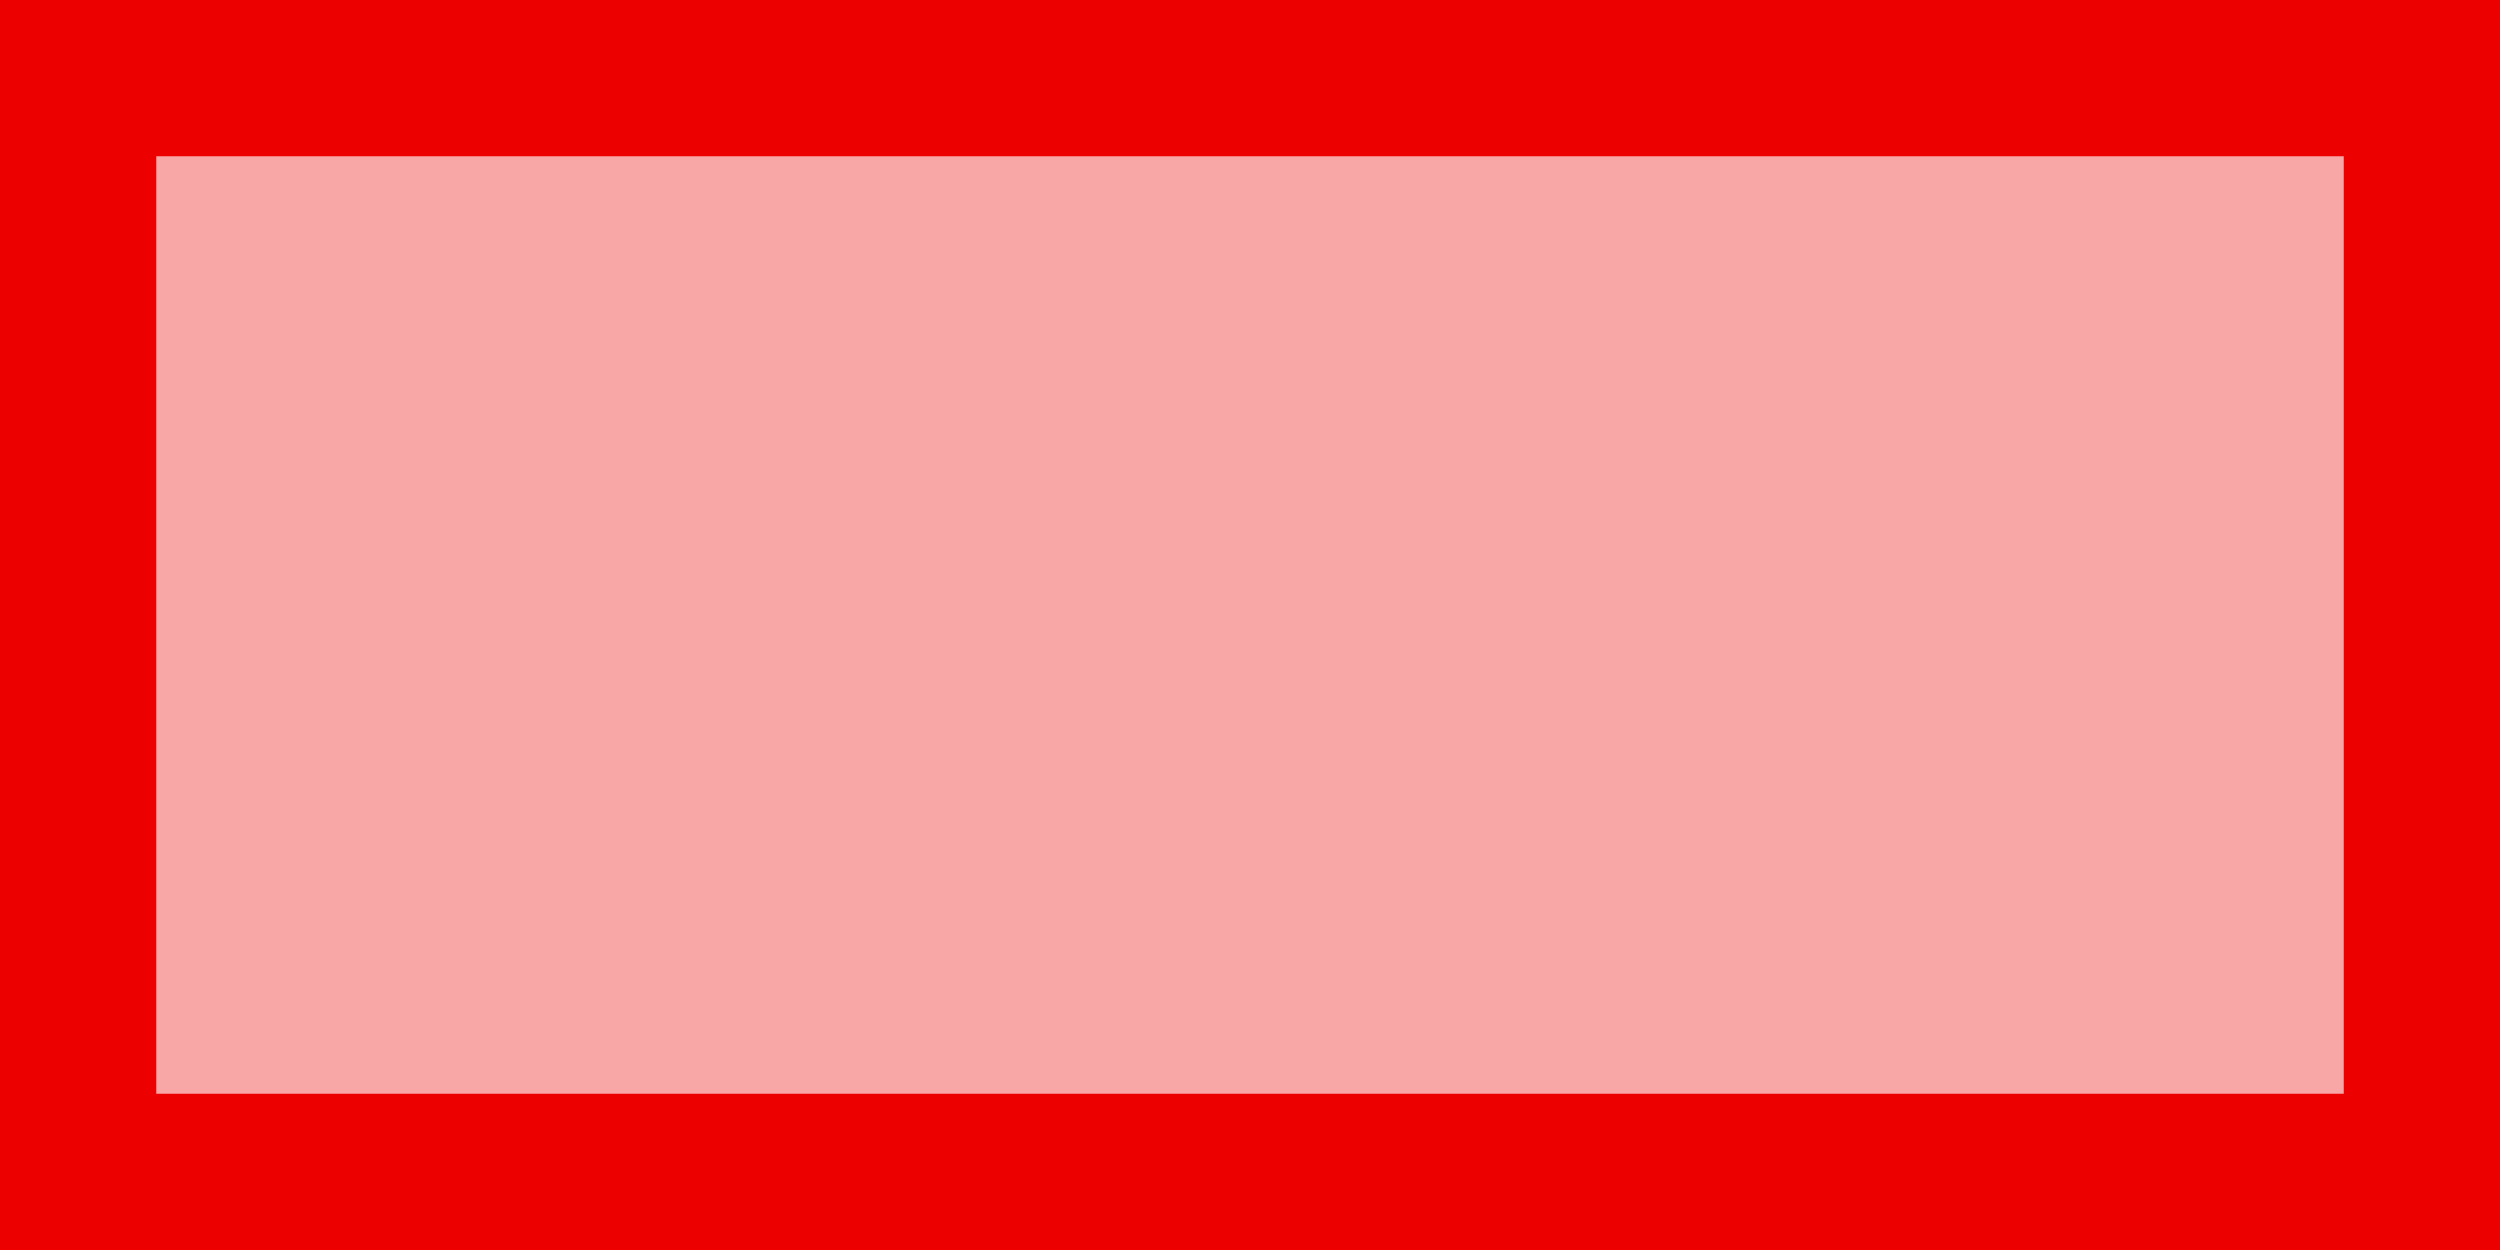 <?xml version="1.0" encoding="UTF-8"?>
<svg width="16px" height="8px" viewBox="0 0 16 8" version="1.1" xmlns="http://www.w3.org/2000/svg" xmlns:xlink="http://www.w3.org/1999/xlink">
    <!-- Generator: Sketch 55.2 (78181) - https://sketchapp.com -->
    <title>Rectangle</title>
    <desc>Created with Sketch.</desc>
    <g id="Page-1" stroke="none" stroke-width="1" fill="none" fill-rule="evenodd" fill-opacity="0.35">
        <g id="Artboard" transform="translate(-76, -48)" fill="#EC0000" stroke="#EC0000">
            <rect id="Rectangle" x="76.5" y="48.5" width="15" height="7"></rect>
        </g>
    </g>
</svg>